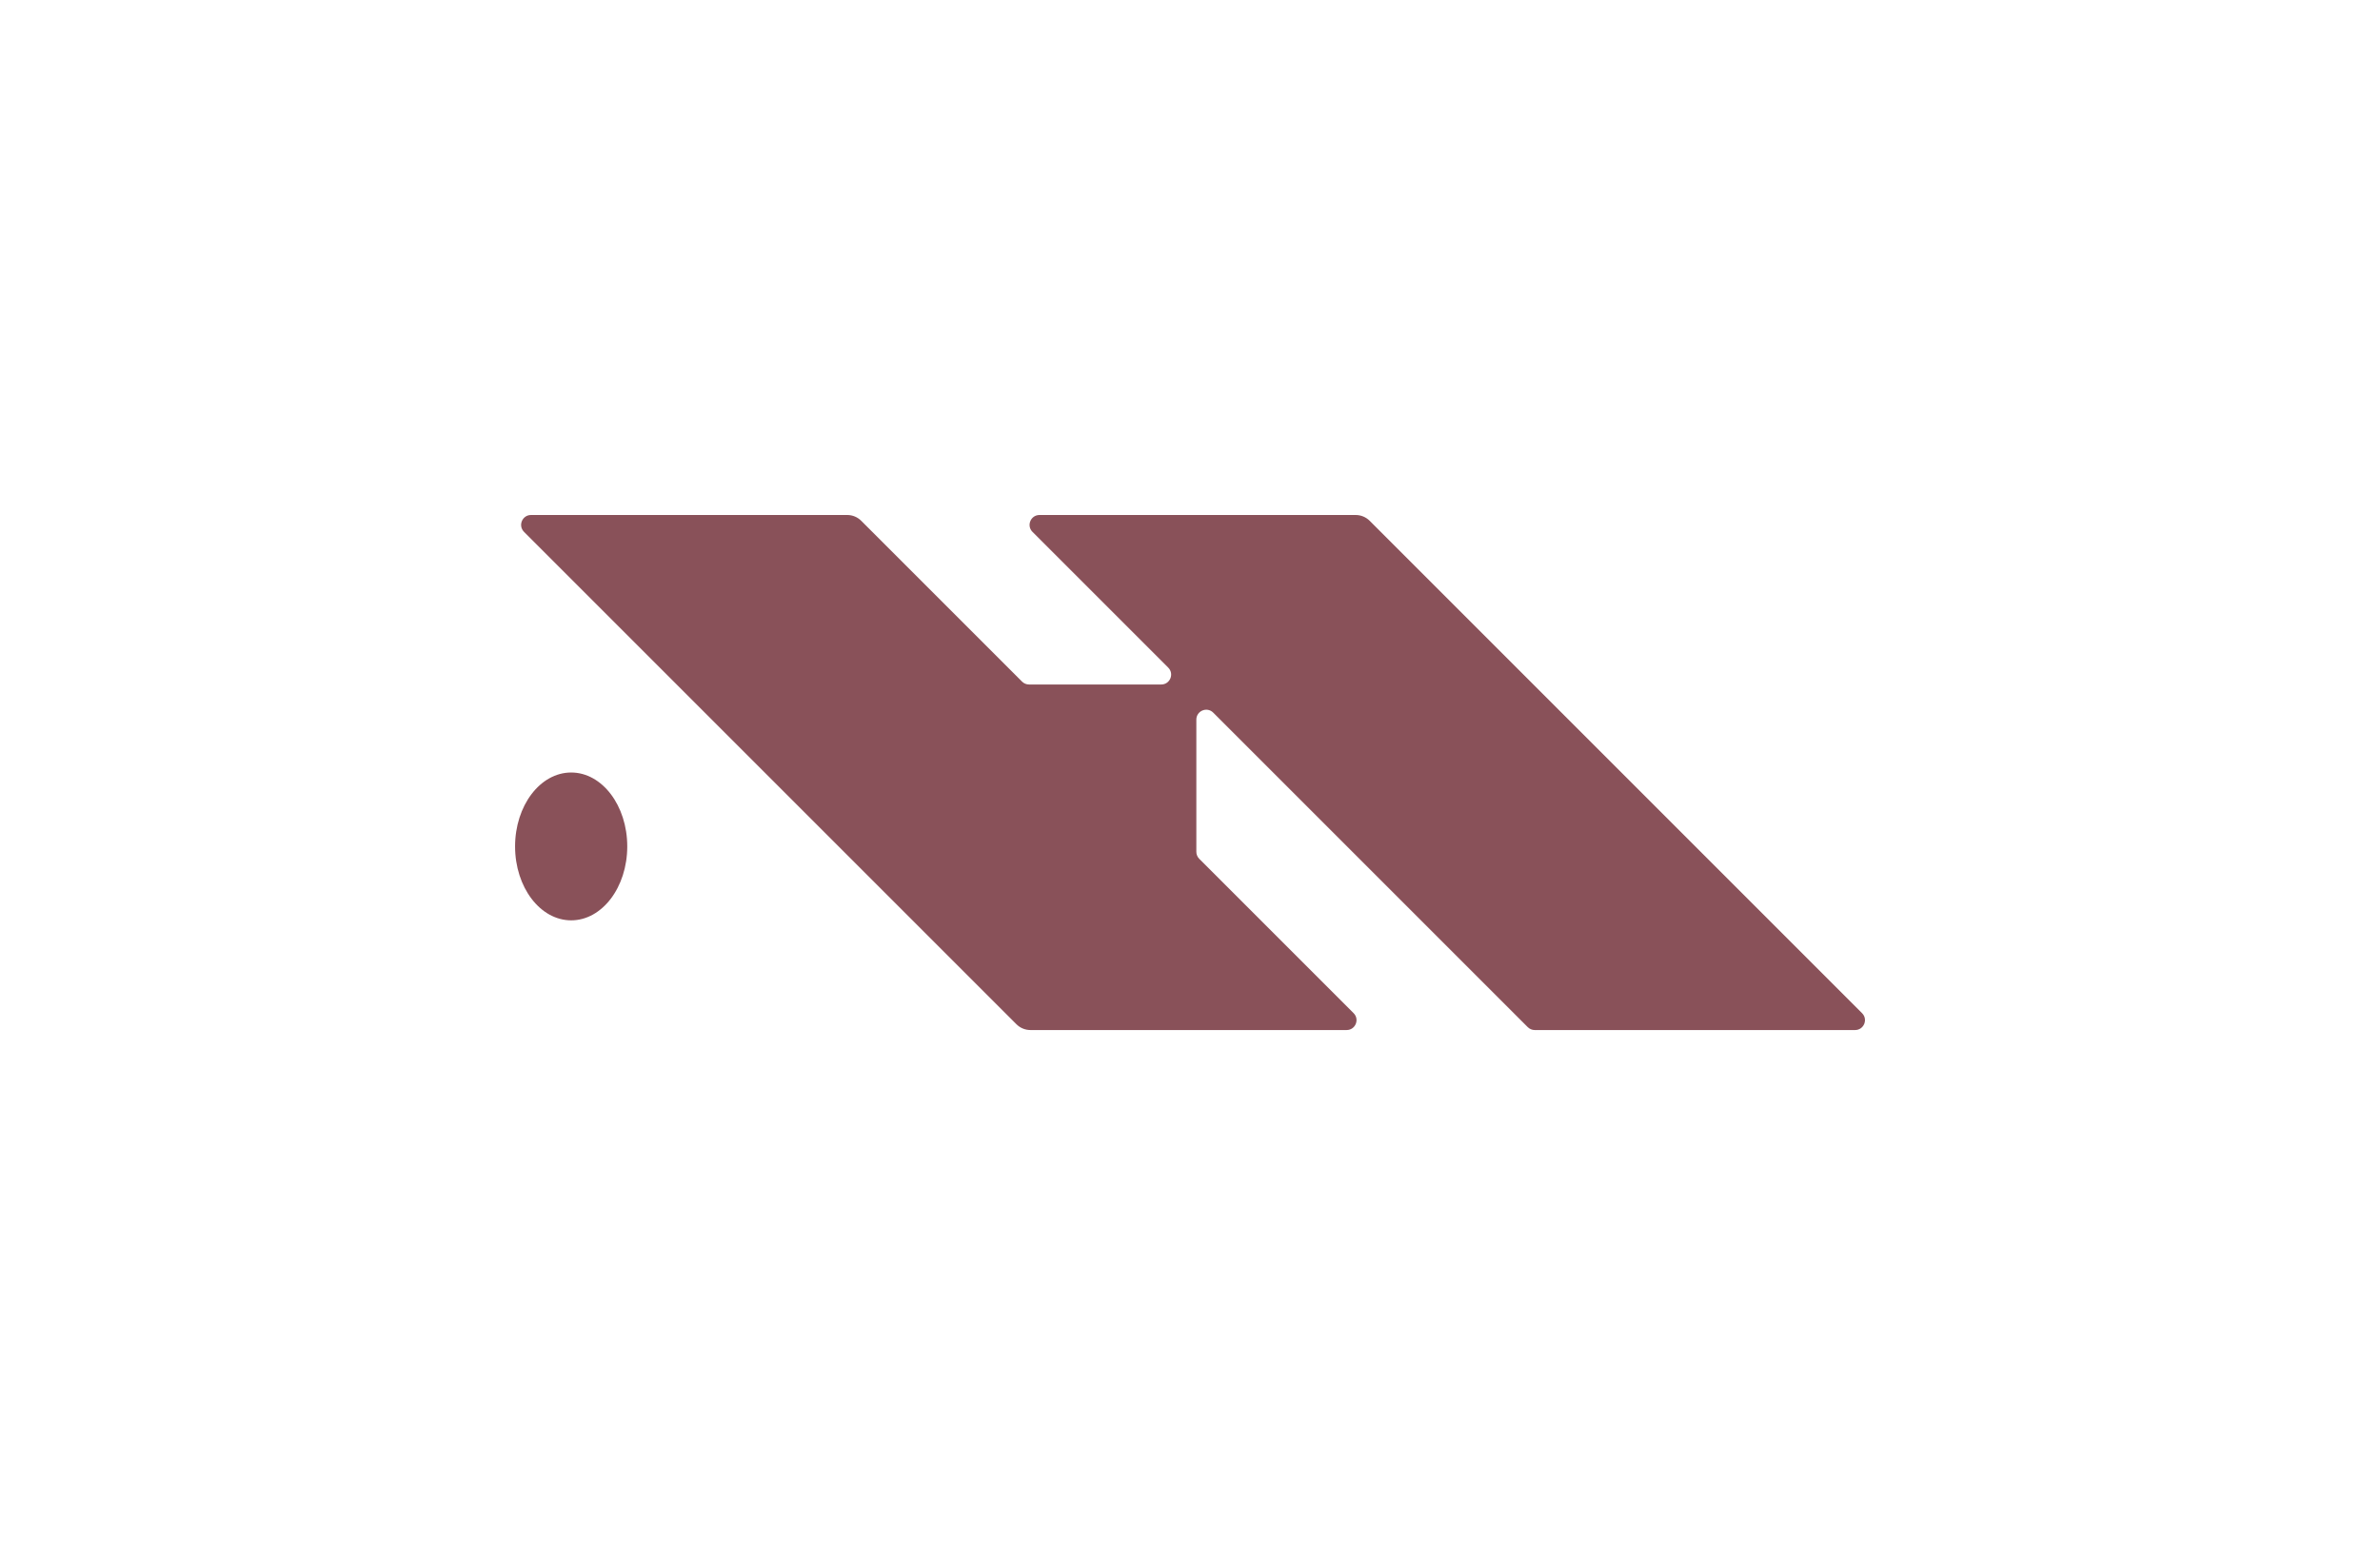 <?xml version="1.0" encoding="UTF-8"?>
<svg id="Layer_1" data-name="Layer 1" xmlns="http://www.w3.org/2000/svg" viewBox="0 0 722.17 468.86">
  <defs>
    <style>
      .cls-1 {
        fill: #895159;
        stroke-width: 0px;
      }
    </style>
  </defs>
  <ellipse class="cls-1" cx="173.31" cy="256.85" rx="17.02" ry="22.43"/>
  <path class="cls-1" d="M465.69,312.57h97.2c2.67,0,4.01-3.23,2.12-5.12l-149.4-149.41c-1.13-1.13-2.65-1.76-4.24-1.76h-95.96c-2.67,0-4.01,3.23-2.12,5.12l41.19,41.19c1.89,1.89.55,5.12-2.12,5.12h-40.12c-.8,0-1.56-.32-2.12-.88l-48.79-48.79c-1.13-1.13-2.65-1.76-4.24-1.76h-95.96c-2.67,0-4.01,3.23-2.12,5.12l149.41,149.41c1.13,1.13,2.65,1.76,4.24,1.76h95.95c2.67,0,4.01-3.23,2.12-5.12l-46.84-46.84c-.56-.56-.88-1.33-.88-2.12v-40.12c0-2.67,3.23-4.01,5.12-2.12l95.44,95.44c.56.56,1.33.88,2.12.88Z"/>
</svg>